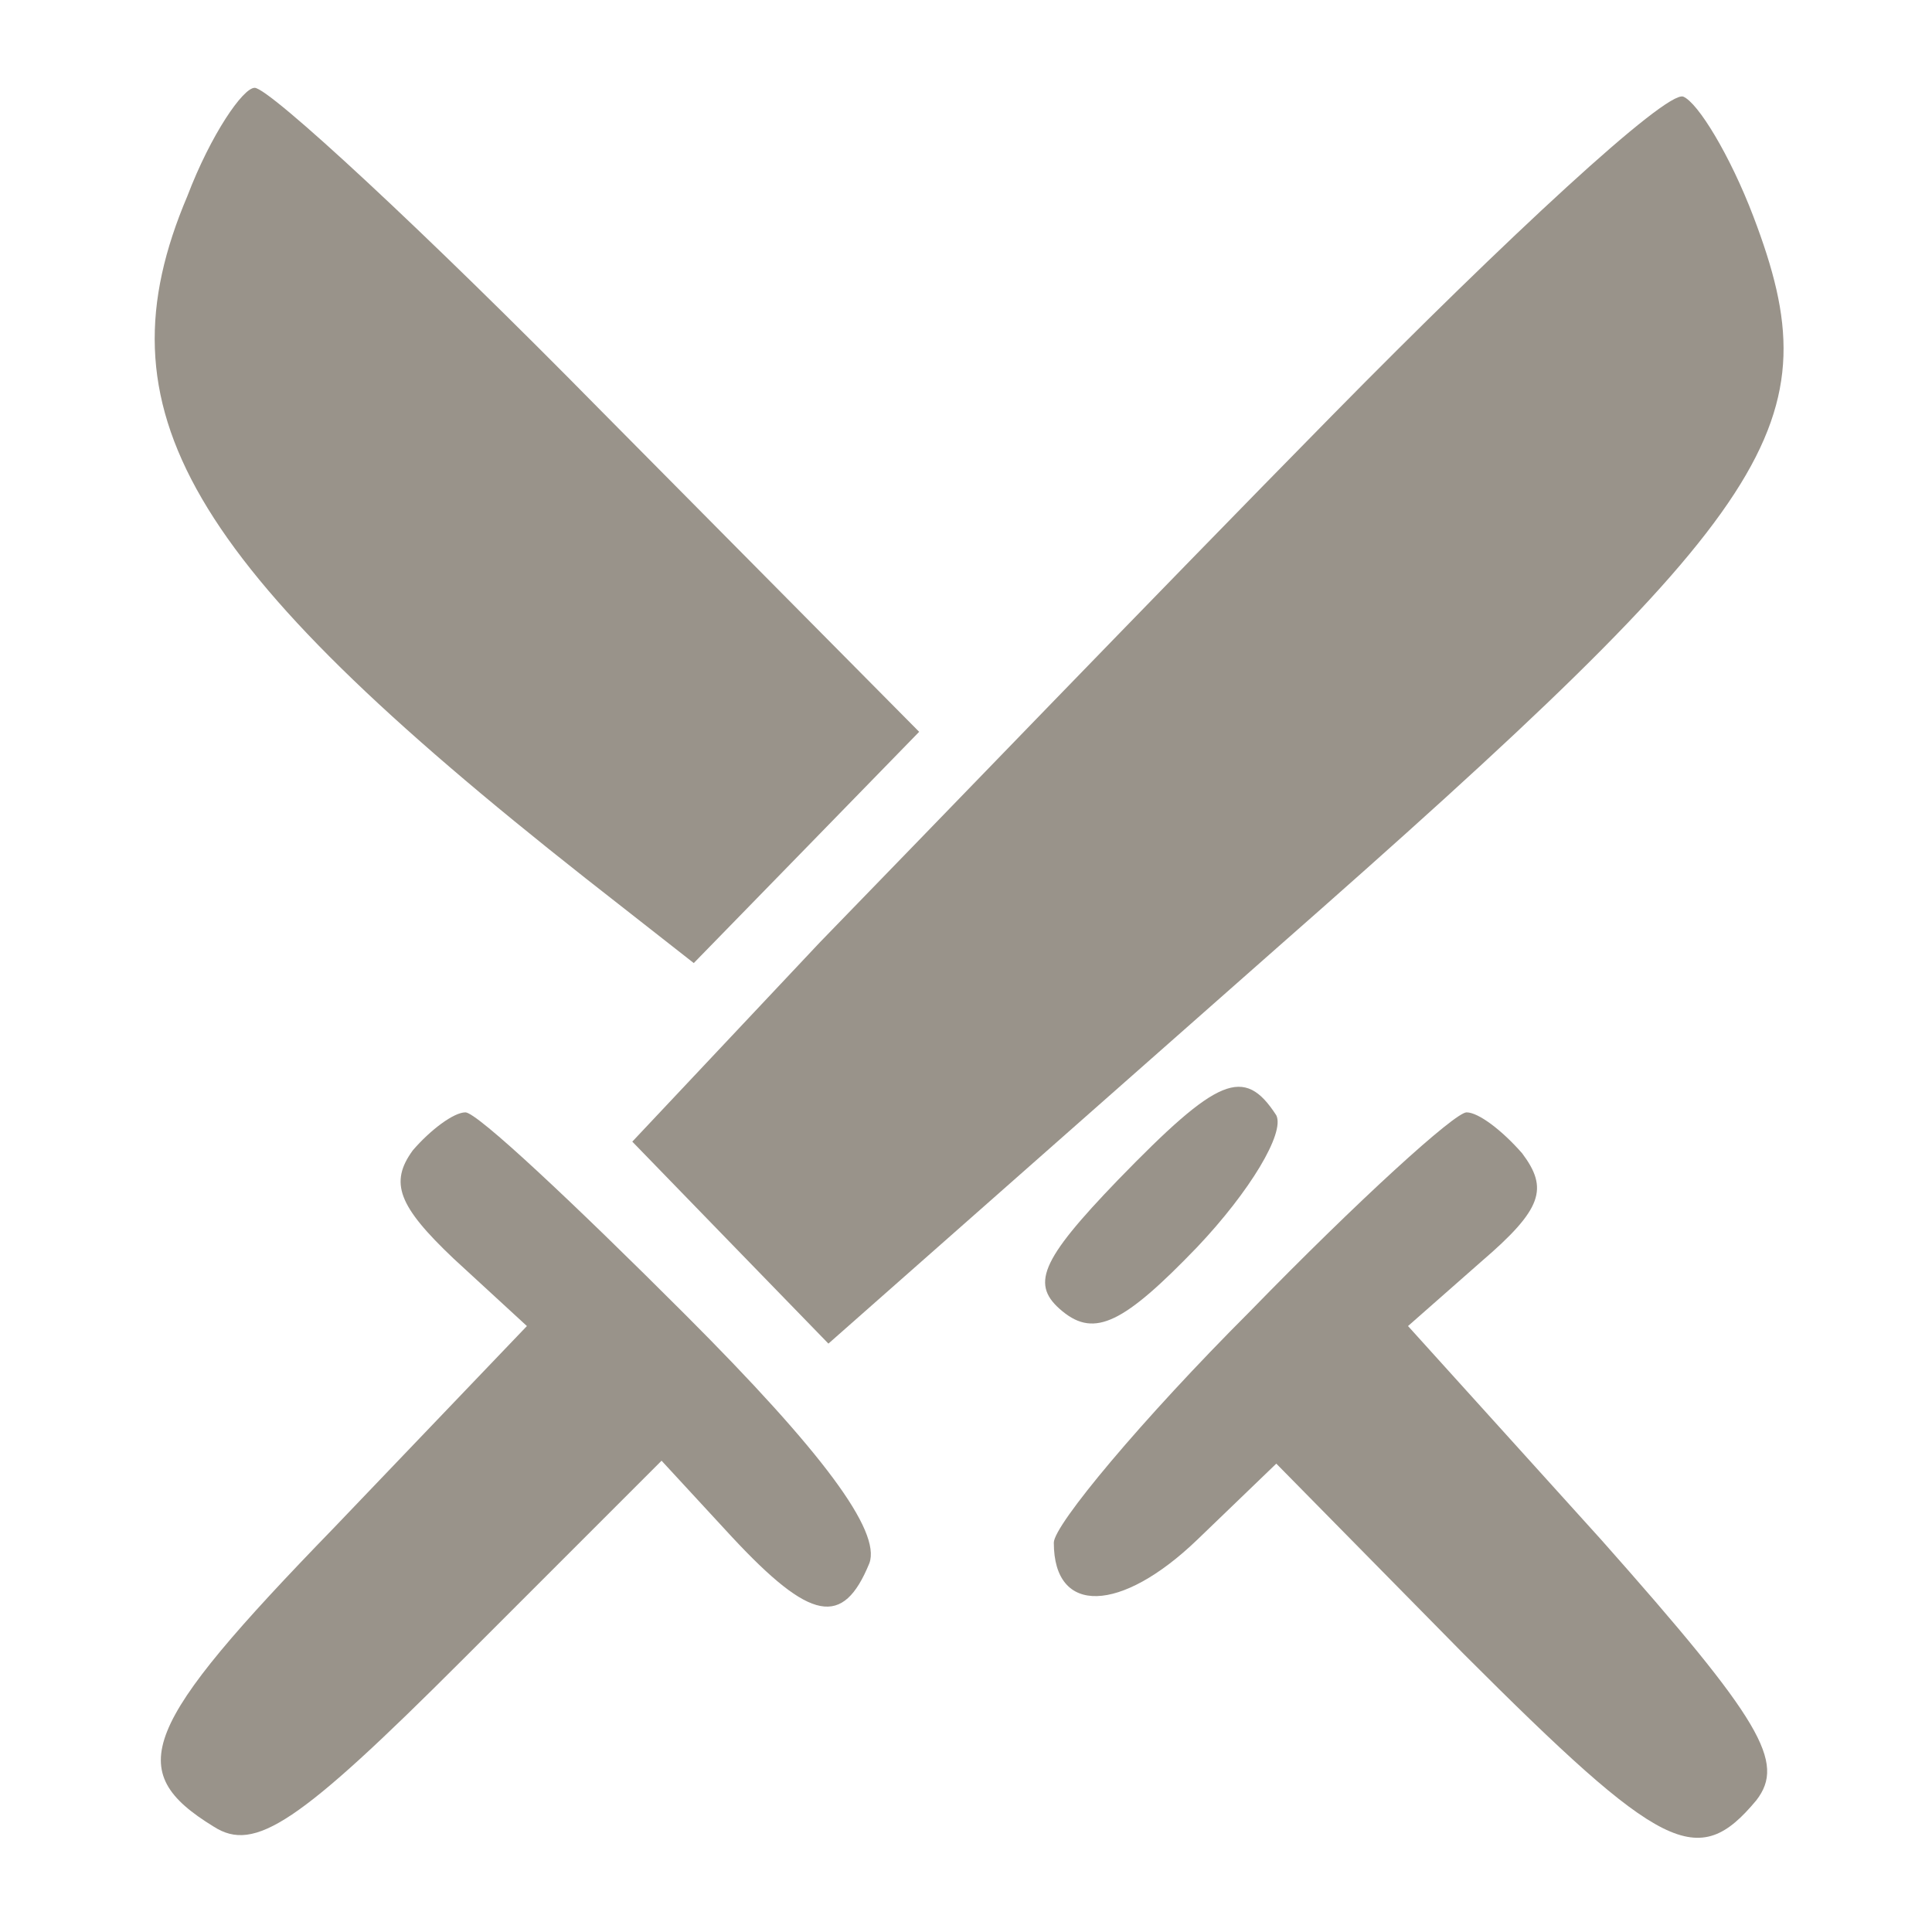<svg version="1.0" xmlns="http://www.w3.org/2000/svg"
 width="24" height="24" viewBox="0 0 66 66"
 preserveAspectRatio="xMidYMid meet">

<g transform="translate(0,66) scale(0.1,-0.1)"
fill="#99938a" stroke="none">
<path d="M64 593 c-31 -73 -1 -125 136 -233 l37 -29 39 40 38 39 -109 110
c-60 61 -113 110 -118 110 -4 0 -15 -16 -23 -37z"/>
<path d="M455 518 c-61 -62 -139 -143 -175 -180 l-64 -68 33 -34 34 -35 153
135 c173 152 190 179 163 250 -8 21 -19 39 -24 41 -6 2 -60 -48 -120 -109z"/>
<path d="M382 257 c-27 -28 -30 -36 -19 -45 11 -9 21 -4 46 22 18 19 30 39 27
45 -11 17 -20 13 -54 -22z"/>
<path d="M141 267 c-8 -11 -5 -19 14 -37 l25 -23 -66 -69 c-66 -68 -72 -83
-41 -102 14 -9 29 1 85 57 l68 68 24 -26 c27 -29 38 -31 47 -9 4 11 -16 38
-63 85 -38 38 -71 69 -75 69 -4 0 -12 -6 -18 -13z"/>
<path d="M427 212 c-37 -37 -67 -73 -67 -79 0 -25 23 -24 49 1 l27 26 64 -65
c68 -68 80 -74 100 -50 10 13 2 27 -53 89 l-66 73 25 22 c21 18 23 25 14 37
-7 8 -15 14 -19 14 -4 0 -37 -30 -74 -68z"/>
</g>
</svg>
